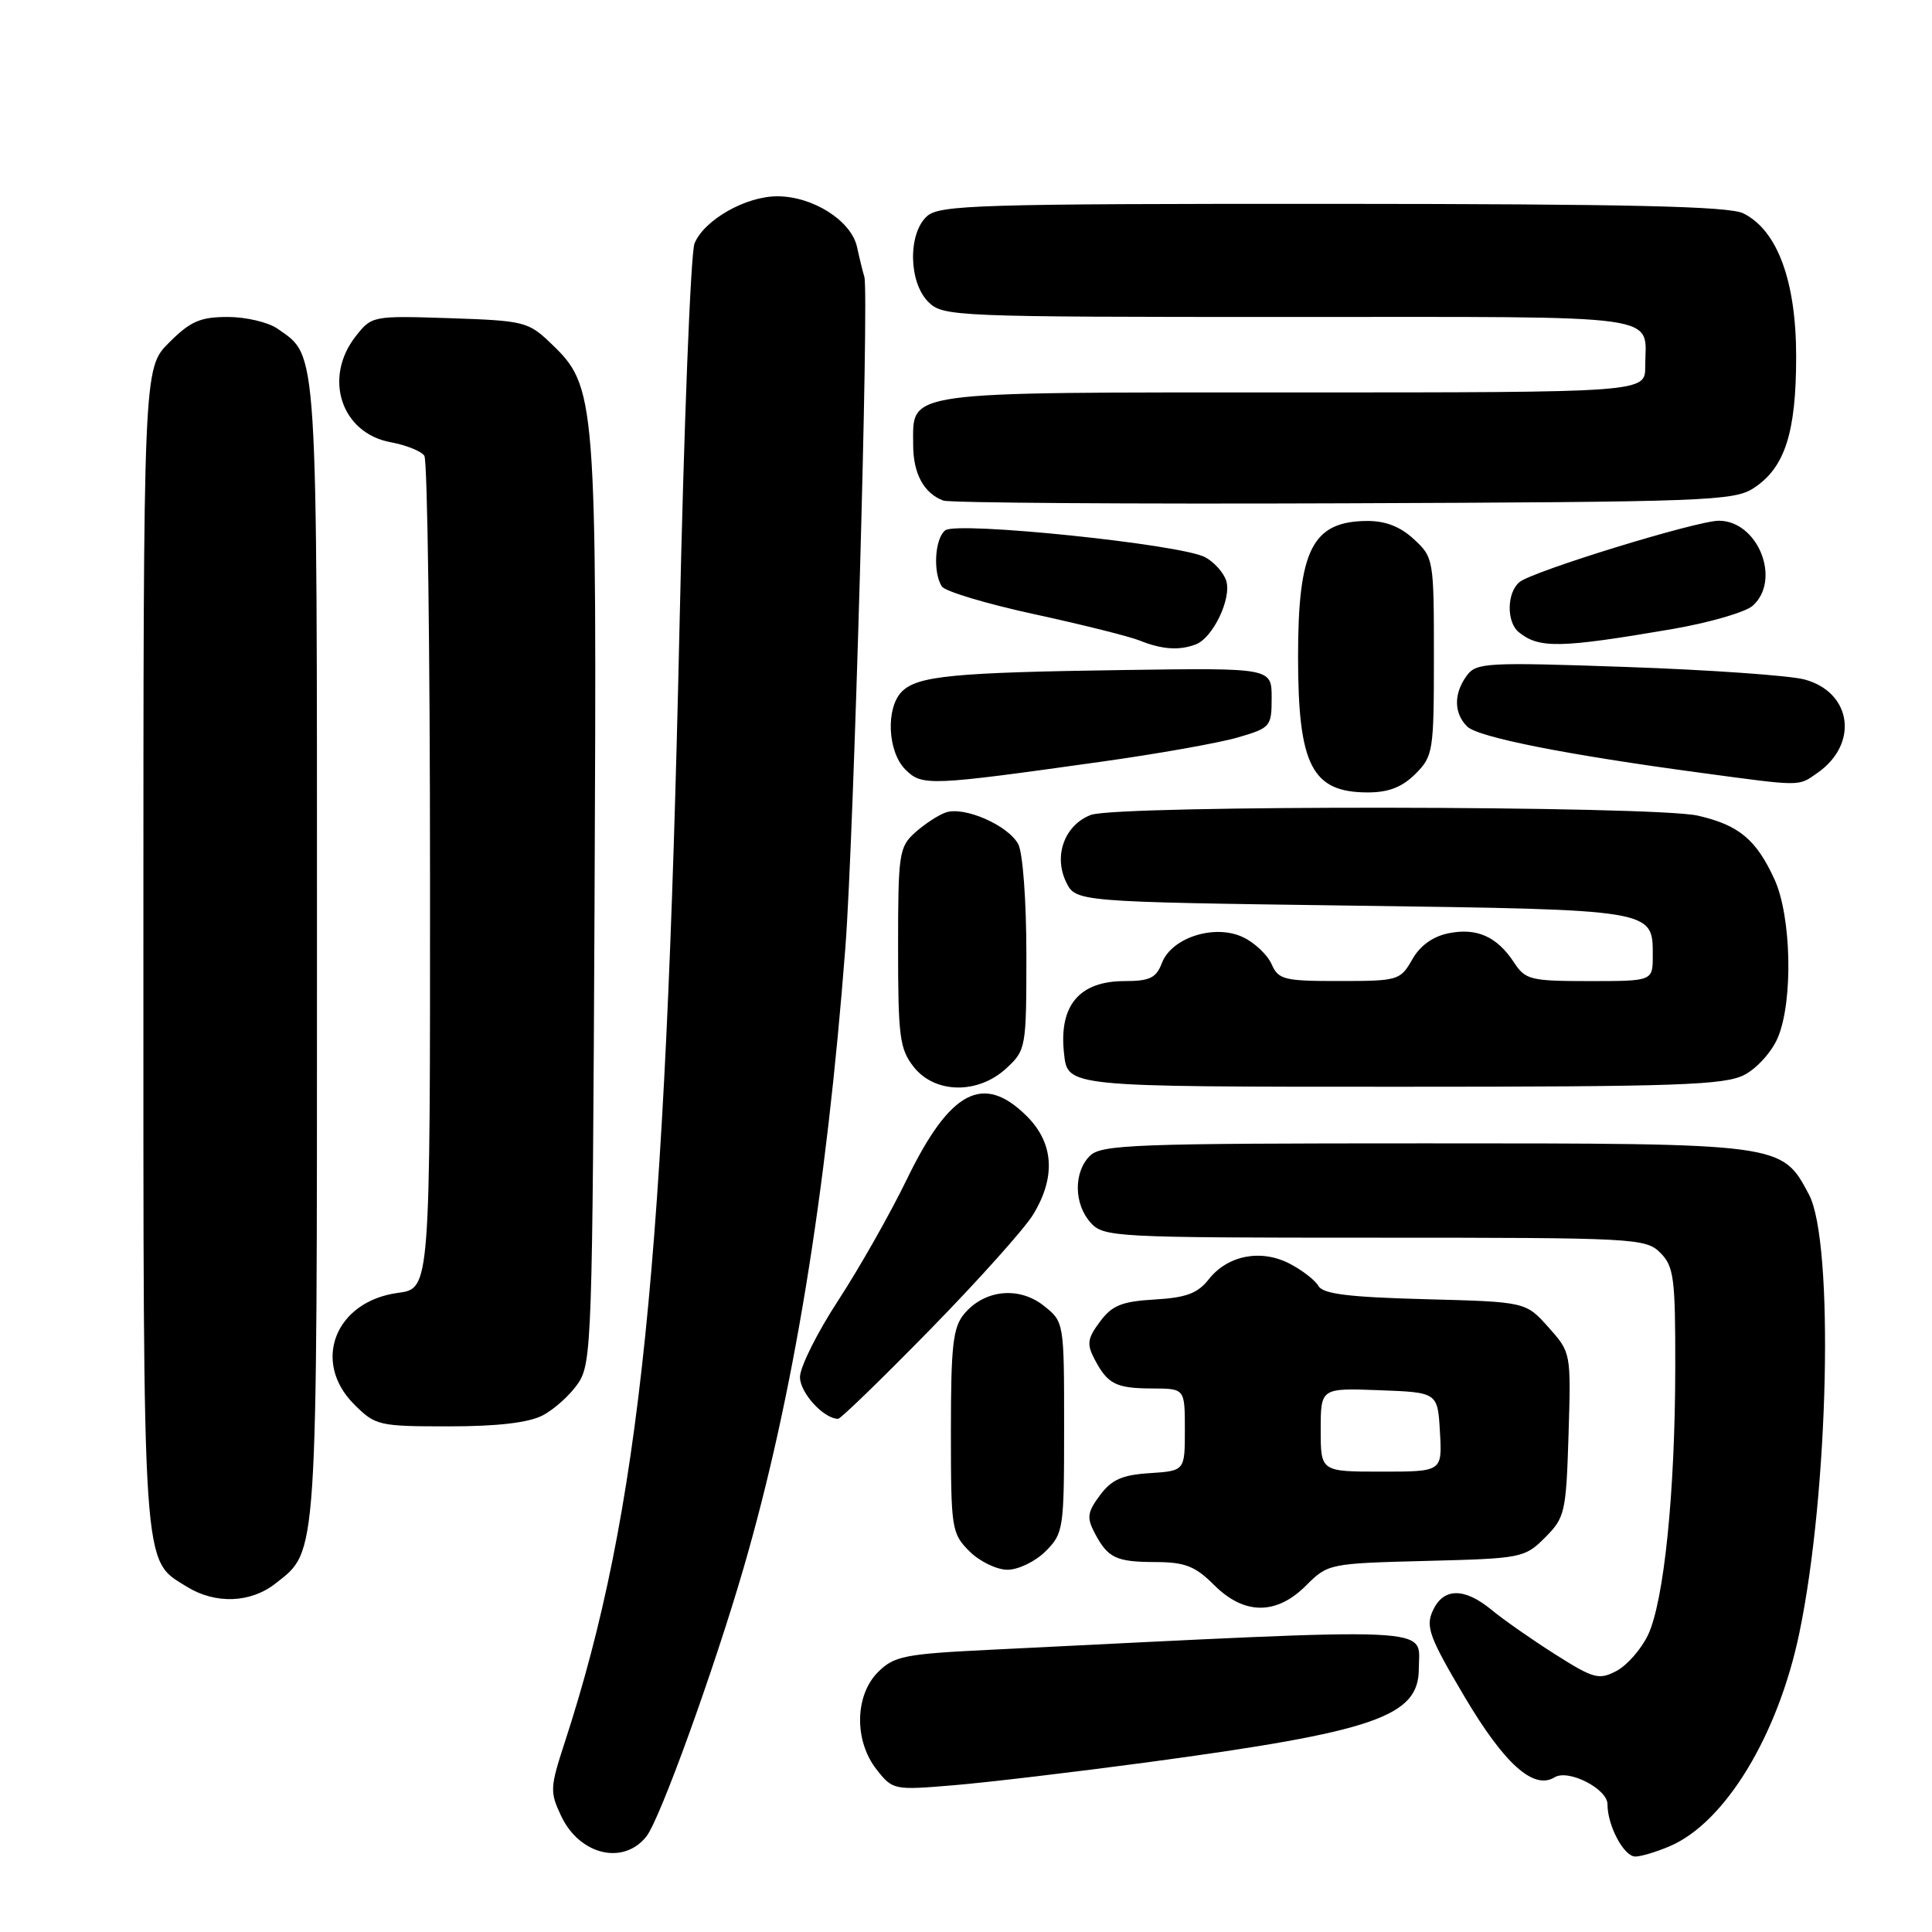 <?xml version="1.0" encoding="UTF-8" standalone="no"?>
<!DOCTYPE svg PUBLIC "-//W3C//DTD SVG 1.1//EN" "http://www.w3.org/Graphics/SVG/1.1/DTD/svg11.dtd" >
<svg xmlns="http://www.w3.org/2000/svg" xmlns:xlink="http://www.w3.org/1999/xlink" version="1.1" viewBox="0 0 256 256">
 <g >
 <path fill="currentColor"
d=" M 85.65 243.34 C 87.44 241.09 94.58 221.34 98.53 207.77 C 105.08 185.23 109.51 158.22 112.02 125.50 C 113.13 111.08 115.17 38.79 114.53 36.68 C 114.33 36.03 113.89 34.25 113.56 32.72 C 112.79 29.24 107.71 26.01 103.00 26.01 C 98.81 26.01 93.32 29.13 92.03 32.25 C 91.52 33.49 90.62 56.33 90.04 83.00 C 88.19 167.39 84.81 200.28 74.83 230.88 C 72.87 236.88 72.85 237.45 74.37 240.66 C 76.83 245.81 82.61 247.18 85.65 243.34 Z  M 221.28 244.62 C 228.58 241.49 235.58 229.98 238.41 216.44 C 242.32 197.76 243.05 164.59 239.69 158.27 C 236.07 151.47 236.31 151.50 188.79 151.50 C 150.31 151.50 145.91 151.66 144.41 153.16 C 142.24 155.33 142.29 159.56 144.53 162.03 C 146.24 163.92 147.78 164.00 182.15 164.00 C 216.67 164.00 218.07 164.07 220.00 166.00 C 221.80 167.80 222.00 169.32 221.98 181.25 C 221.96 197.79 220.49 212.16 218.37 216.64 C 217.47 218.53 215.59 220.67 214.19 221.41 C 211.86 222.63 211.17 222.44 206.07 219.21 C 203.01 217.27 199.23 214.63 197.67 213.34 C 194.03 210.33 191.25 210.36 189.85 213.43 C 188.88 215.56 189.40 216.96 194.11 224.91 C 199.37 233.78 203.23 237.21 206.00 235.50 C 207.81 234.38 213.00 237.03 213.00 239.07 C 213.00 241.92 215.17 246.00 216.69 246.00 C 217.45 246.00 219.51 245.38 221.28 244.62 Z  M 152.00 233.52 C 182.20 229.45 188.00 227.45 188.00 221.12 C 188.00 215.44 191.89 215.61 131.09 218.61 C 119.85 219.16 118.47 219.44 116.34 221.56 C 113.25 224.66 113.16 230.67 116.16 234.48 C 118.30 237.19 118.43 237.22 126.41 236.55 C 130.86 236.18 142.38 234.81 152.00 233.52 Z  M 173.07 210.08 C 175.96 207.19 176.15 207.16 188.98 206.83 C 201.63 206.51 202.03 206.43 204.73 203.73 C 207.36 201.10 207.52 200.42 207.84 190.09 C 208.17 179.23 208.17 179.22 205.17 175.86 C 202.17 172.50 202.17 172.50 188.83 172.15 C 178.73 171.88 175.31 171.46 174.70 170.40 C 174.26 169.63 172.54 168.30 170.88 167.44 C 167.08 165.47 162.67 166.33 160.16 169.52 C 158.70 171.38 157.17 171.95 153.00 172.19 C 148.64 172.45 147.36 172.96 145.75 175.13 C 144.08 177.37 143.98 178.10 145.05 180.13 C 146.78 183.42 147.88 183.97 152.75 183.98 C 157.00 184.00 157.00 184.00 157.00 189.45 C 157.00 194.89 157.00 194.89 152.35 195.20 C 148.70 195.43 147.28 196.06 145.75 198.13 C 144.08 200.37 143.98 201.10 145.05 203.13 C 146.81 206.46 147.87 206.97 153.17 206.98 C 157.02 207.00 158.38 207.53 160.85 210.00 C 164.85 214.01 169.12 214.04 173.07 210.08 Z  M 36.49 209.83 C 42.14 205.39 42.00 207.46 42.00 125.98 C 42.00 44.92 42.15 47.32 36.78 43.56 C 35.56 42.70 32.59 42.00 30.18 42.00 C 26.53 42.00 25.23 42.57 22.40 45.40 C 19.00 48.80 19.00 48.80 19.00 125.50 C 19.00 209.31 18.81 206.56 24.76 210.25 C 28.53 212.58 33.20 212.42 36.49 209.83 Z  M 138.55 205.55 C 140.92 203.17 141.00 202.62 141.00 189.12 C 141.00 175.15 141.00 175.15 138.27 172.99 C 134.98 170.41 130.42 170.90 127.75 174.11 C 126.27 175.89 126.00 178.33 126.00 189.66 C 126.00 202.59 126.09 203.18 128.45 205.55 C 129.80 206.90 132.07 208.00 133.50 208.00 C 134.93 208.00 137.20 206.90 138.55 205.55 Z  M 71.90 187.55 C 73.44 186.75 75.56 184.84 76.60 183.30 C 78.41 180.64 78.51 177.51 78.78 119.61 C 79.09 52.20 79.02 51.27 72.97 45.47 C 70.01 42.63 69.43 42.49 59.58 42.16 C 49.39 41.83 49.26 41.85 47.14 44.55 C 42.80 50.07 45.21 57.40 51.78 58.60 C 53.83 58.98 55.83 59.79 56.23 60.39 C 56.64 61.00 56.98 86.08 56.98 116.12 C 57.00 170.74 57.00 170.74 52.75 171.31 C 44.43 172.42 41.27 180.42 46.92 186.08 C 49.75 188.90 50.17 189.00 59.47 189.00 C 65.92 189.00 70.02 188.52 71.90 187.55 Z  M 123.24 176.18 C 129.60 169.68 135.75 162.82 136.90 160.93 C 139.92 155.97 139.64 151.49 136.08 147.92 C 130.30 142.15 125.89 144.46 120.17 156.25 C 117.97 160.79 113.88 168.00 111.09 172.28 C 108.29 176.56 106.00 181.15 106.00 182.47 C 106.00 184.56 109.15 188.00 111.06 188.00 C 111.39 188.00 116.88 182.68 123.24 176.18 Z  M 133.35 141.55 C 135.95 139.15 136.00 138.84 136.00 126.48 C 136.00 119.36 135.53 112.99 134.92 111.85 C 133.58 109.35 127.74 106.80 125.31 107.66 C 124.31 108.01 122.49 109.21 121.25 110.32 C 119.13 112.23 119.00 113.13 119.00 125.54 C 119.00 137.37 119.21 139.00 121.07 141.37 C 123.88 144.94 129.61 145.02 133.35 141.55 Z  M 231.13 142.43 C 232.81 141.56 234.79 139.36 235.58 137.47 C 237.62 132.59 237.37 121.40 235.12 116.50 C 232.70 111.23 230.41 109.33 224.99 108.08 C 219.14 106.74 148.06 106.65 144.55 107.98 C 141.09 109.30 139.58 113.35 141.25 116.84 C 142.53 119.50 142.53 119.50 179.11 120.00 C 219.35 120.55 219.00 120.49 219.00 126.62 C 219.00 130.00 219.00 130.00 210.62 130.00 C 202.81 130.00 202.12 129.83 200.62 127.54 C 198.36 124.10 195.70 122.91 191.95 123.66 C 189.86 124.08 188.16 125.30 187.12 127.15 C 185.55 129.90 185.24 129.99 177.49 129.99 C 170.14 130.00 169.39 129.81 168.49 127.75 C 167.94 126.52 166.25 124.91 164.72 124.19 C 160.98 122.40 155.25 124.22 153.96 127.60 C 153.21 129.58 152.35 130.00 149.02 130.00 C 143.03 130.00 140.31 133.21 140.98 139.50 C 141.47 144.05 140.99 144.00 185.67 144.00 C 222.23 144.00 228.52 143.78 231.13 142.43 Z  M 187.55 102.55 C 189.90 100.19 190.00 99.57 190.00 87.00 C 190.00 74.12 189.96 73.86 187.35 71.45 C 185.54 69.77 183.57 69.01 181.10 69.03 C 173.89 69.10 172.00 72.82 172.00 87.00 C 172.00 101.43 173.83 105.00 181.24 105.00 C 184.00 105.00 185.79 104.30 187.55 102.55 Z  M 146.00 100.92 C 153.43 99.88 161.53 98.44 164.00 97.72 C 168.36 96.45 168.50 96.28 168.50 92.46 C 168.50 88.50 168.50 88.50 149.00 88.78 C 126.35 89.10 121.58 89.56 119.51 91.63 C 117.35 93.79 117.60 99.60 119.96 101.96 C 122.18 104.18 123.07 104.14 146.00 100.92 Z  M 240.84 102.40 C 246.34 98.55 245.37 91.71 239.09 90.03 C 237.11 89.51 226.55 88.76 215.60 88.38 C 196.94 87.73 195.62 87.80 194.35 89.53 C 192.61 91.91 192.63 94.49 194.40 96.26 C 195.83 97.69 207.55 100.01 225.50 102.42 C 238.86 104.22 238.25 104.22 240.84 102.40 Z  M 158.46 85.38 C 160.73 84.51 163.22 79.28 162.48 76.95 C 162.14 75.88 160.88 74.47 159.68 73.83 C 156.50 72.12 126.80 69.05 125.25 70.27 C 123.87 71.35 123.60 75.82 124.79 77.70 C 125.21 78.36 130.72 80.01 137.03 81.38 C 143.34 82.75 149.62 84.32 151.00 84.87 C 153.98 86.07 156.26 86.22 158.46 85.38 Z  M 221.50 83.37 C 226.45 82.52 231.29 81.12 232.25 80.26 C 236.07 76.83 232.94 69.00 227.75 69.00 C 224.80 69.01 203.07 75.69 201.34 77.13 C 199.65 78.53 199.60 82.43 201.25 83.77 C 203.94 85.95 206.73 85.89 221.50 83.37 Z  M 232.38 64.67 C 236.51 61.97 238.00 57.33 238.00 47.24 C 238.00 37.25 235.51 30.50 231.00 28.27 C 229.11 27.33 215.82 27.03 176.58 27.01 C 129.66 27.00 124.48 27.16 122.83 28.65 C 120.29 30.95 120.39 37.39 123.00 40.00 C 124.94 41.94 126.33 42.00 170.89 42.00 C 221.70 42.00 218.00 41.48 218.00 48.58 C 218.00 52.00 218.00 52.00 171.33 52.00 C 119.07 52.00 121.00 51.73 121.00 58.96 C 121.00 62.76 122.42 65.37 125.00 66.33 C 125.83 66.63 149.70 66.80 178.05 66.69 C 226.10 66.51 229.78 66.38 232.38 64.67 Z  M 175.00 189.46 C 175.00 183.92 175.00 183.92 182.75 184.21 C 190.50 184.50 190.50 184.50 190.80 189.75 C 191.10 195.00 191.10 195.00 183.05 195.00 C 175.00 195.00 175.00 195.00 175.00 189.46 Z "/>
</g>
</svg>